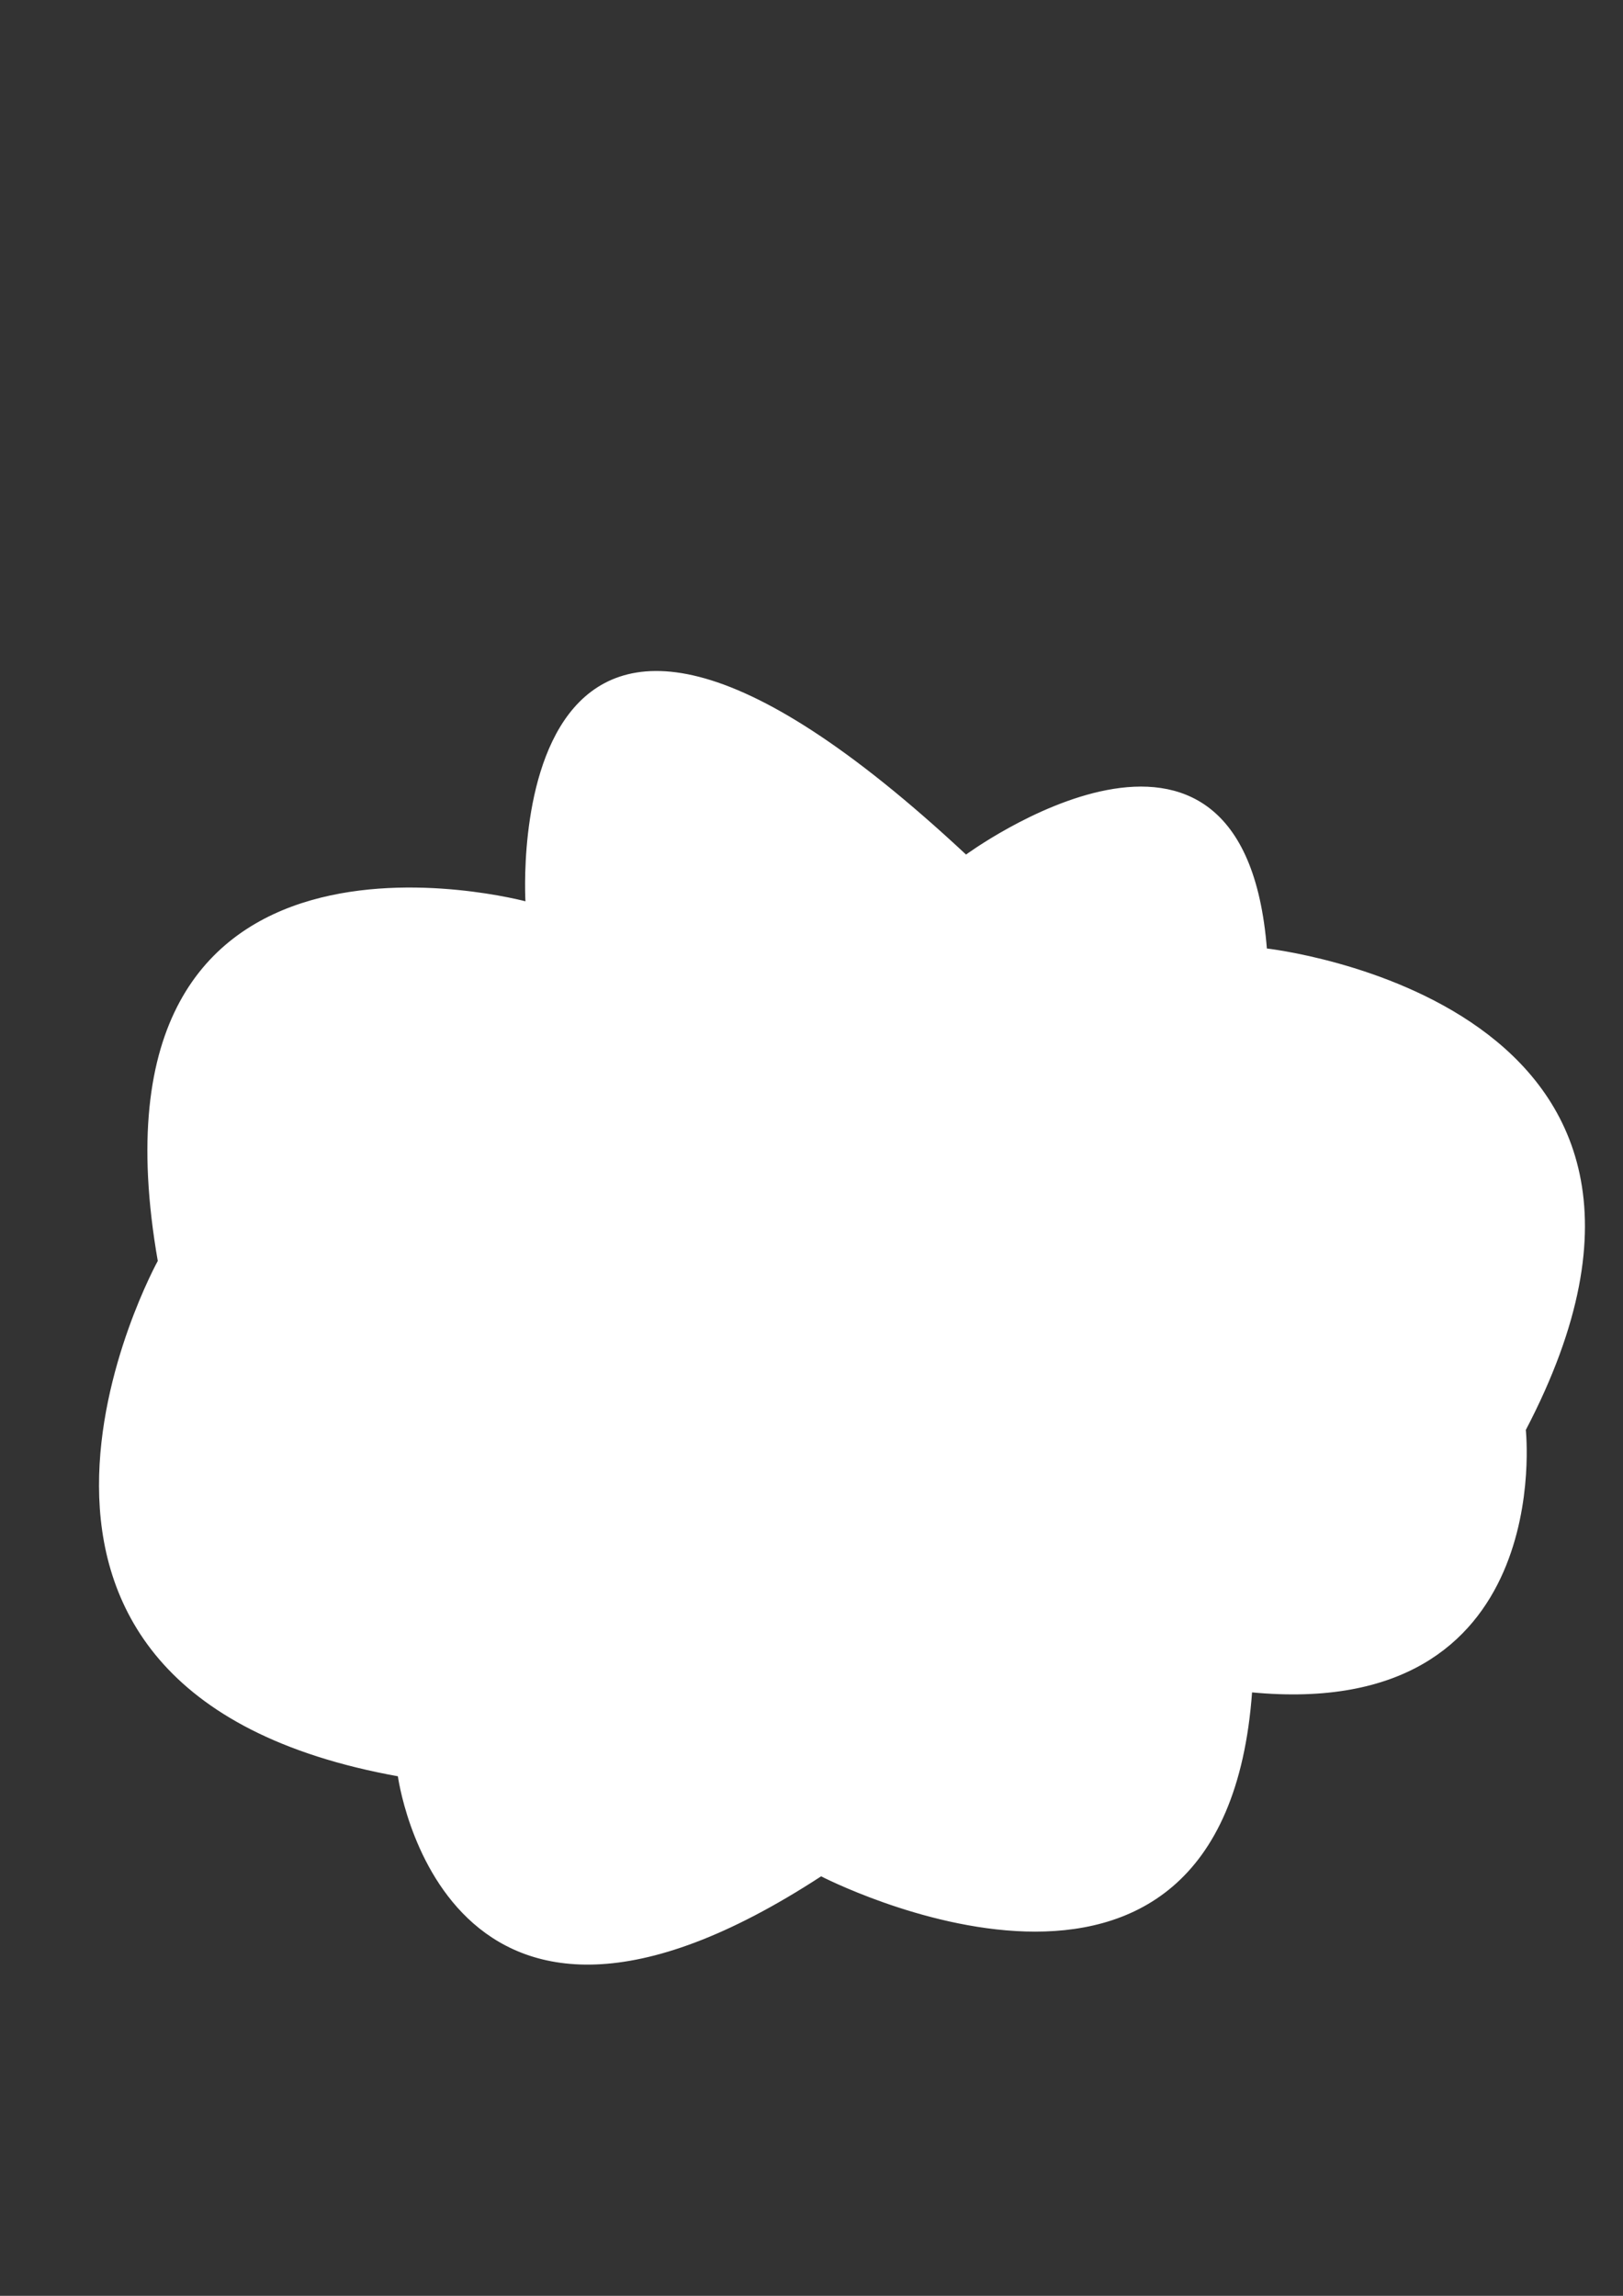 <?xml version="1.0" encoding="UTF-8" standalone="no"?>
<!-- Created with Inkscape (http://www.inkscape.org/) -->

<svg
   xmlns:dc="http://purl.org/dc/elements/1.1/"
   xmlns:cc="http://creativecommons.org/ns#"
   xmlns:rdf="http://www.w3.org/1999/02/22-rdf-syntax-ns#"
   xmlns:svg="http://www.w3.org/2000/svg"
   xmlns="http://www.w3.org/2000/svg"
   xmlns:sodipodi="http://sodipodi.sourceforge.net/DTD/sodipodi-0.dtd"
   xmlns:inkscape="http://www.inkscape.org/namespaces/inkscape"
   width="210mm"
   height="297mm"
   viewBox="0 0 744.094 1052.362"
   id="svg4451"
   version="1.1"
   inkscape:version="0.91 r13725"
   sodipodi:docname="cloud.svg"
   inkscape:export-filename="/home/josh/android/ace/assets_local/cloud.png"
   inkscape:export-xdpi="12.3974"
   inkscape:export-ydpi="12.3974">
  <rect x="0" y="0" width="744.094" height="1052.362" fill="#333333" stroke="none"/>
  <defs
     id="defs4453" />
  <sodipodi:namedview
     id="base"
     pagecolor="#000000"
     bordercolor="#666666"
     borderopacity="1.0"
     inkscape:pageopacity="0"
     inkscape:pageshadow="2"
     inkscape:zoom="0.49497475"
     inkscape:cx="227.15625"
     inkscape:cy="584.62281"
     inkscape:document-units="px"
     inkscape:current-layer="layer1"
     showgrid="false"
     inkscape:window-width="1920"
     inkscape:window-height="1015"
     inkscape:window-x="0"
     inkscape:window-y="0"
     inkscape:window-maximized="1" />
  <g
     inkscape:label="Layer 1"
     inkscape:groupmode="layer"
     id="layer1">
    <path
       style="fill:#ffffff;fill-rule:evenodd;stroke:#ffffff;stroke-width:1px;stroke-linecap:butt;stroke-linejoin:miter;stroke-opacity:1;fill-opacity:1"
       d="M 699.026,655.372 C 801.556,459.403 580.357,435.219 580.357,435.219 c -10.714,-136.429 -137.5,-42.857 -137.5,-42.857 -215.714,-201.429 -201.429,21.429 -201.429,21.429 0,0 -207.143,-56.429 -168.571,164.286 0,0 -108.571,196.429 110,235.714 0,0 20.714,158.571 193.571,45.714 0,0 184.286,95.714 197.143,-84.286 140,13.571 125.454,-119.847 125.454,-119.847 z"
       id="path5003"
       inkscape:connector-curvature="0" />
  </g>
</svg>
